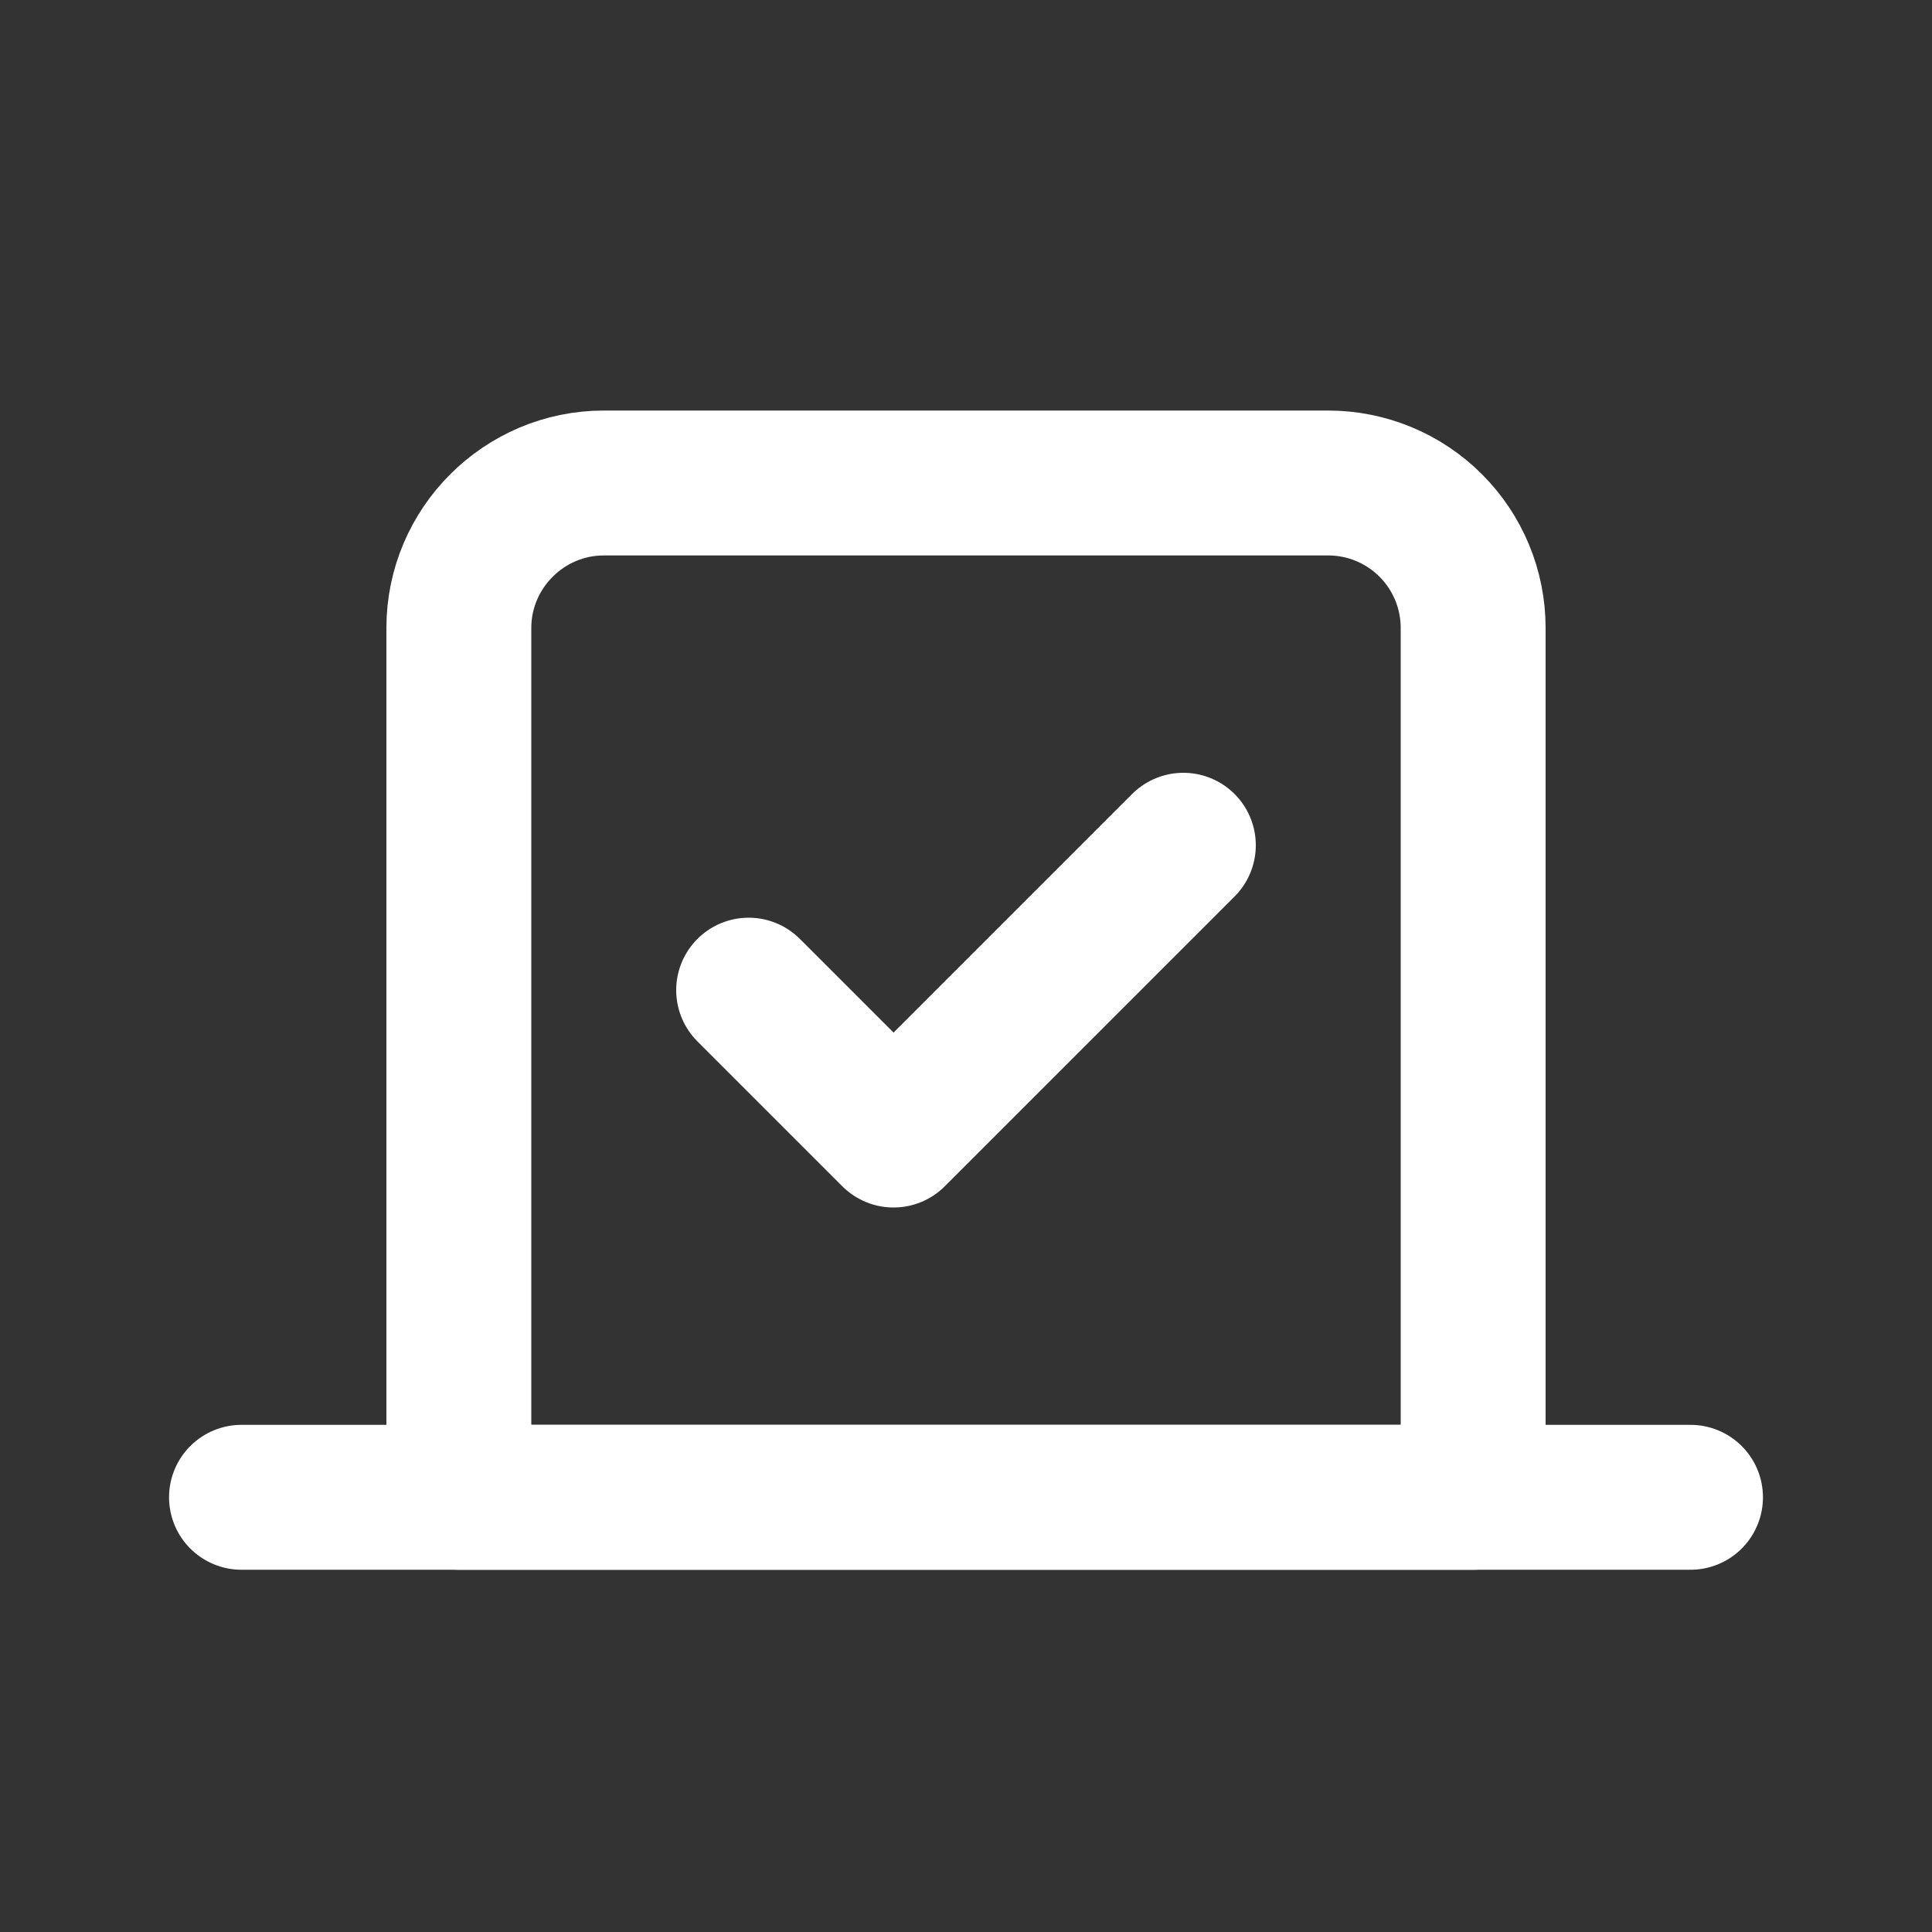 <svg width="40" height="40" viewBox="0 0 40 40" fill="none" xmlns="http://www.w3.org/2000/svg">
<rect x="0" y="0" width="40" height="40" fill="#333333" stroke="none"/>
<path d="M15.5 20.5L18.5 23.5L24.5 17.5" stroke="white" stroke-width="3" stroke-linecap="round" stroke-linejoin="round"/>
<path d="M9.5 13C9.5 11.35 10.85 10 12.5 10H27.5C28.296 10 29.059 10.316 29.621 10.879C30.184 11.441 30.5 12.204 30.5 13V31H9.5V13Z" stroke="white" stroke-width="3" stroke-linecap="round" stroke-linejoin="round"/>
<path d="M35 31H5" stroke="white" stroke-width="3" stroke-linecap="round" stroke-linejoin="round"/>
</svg>

